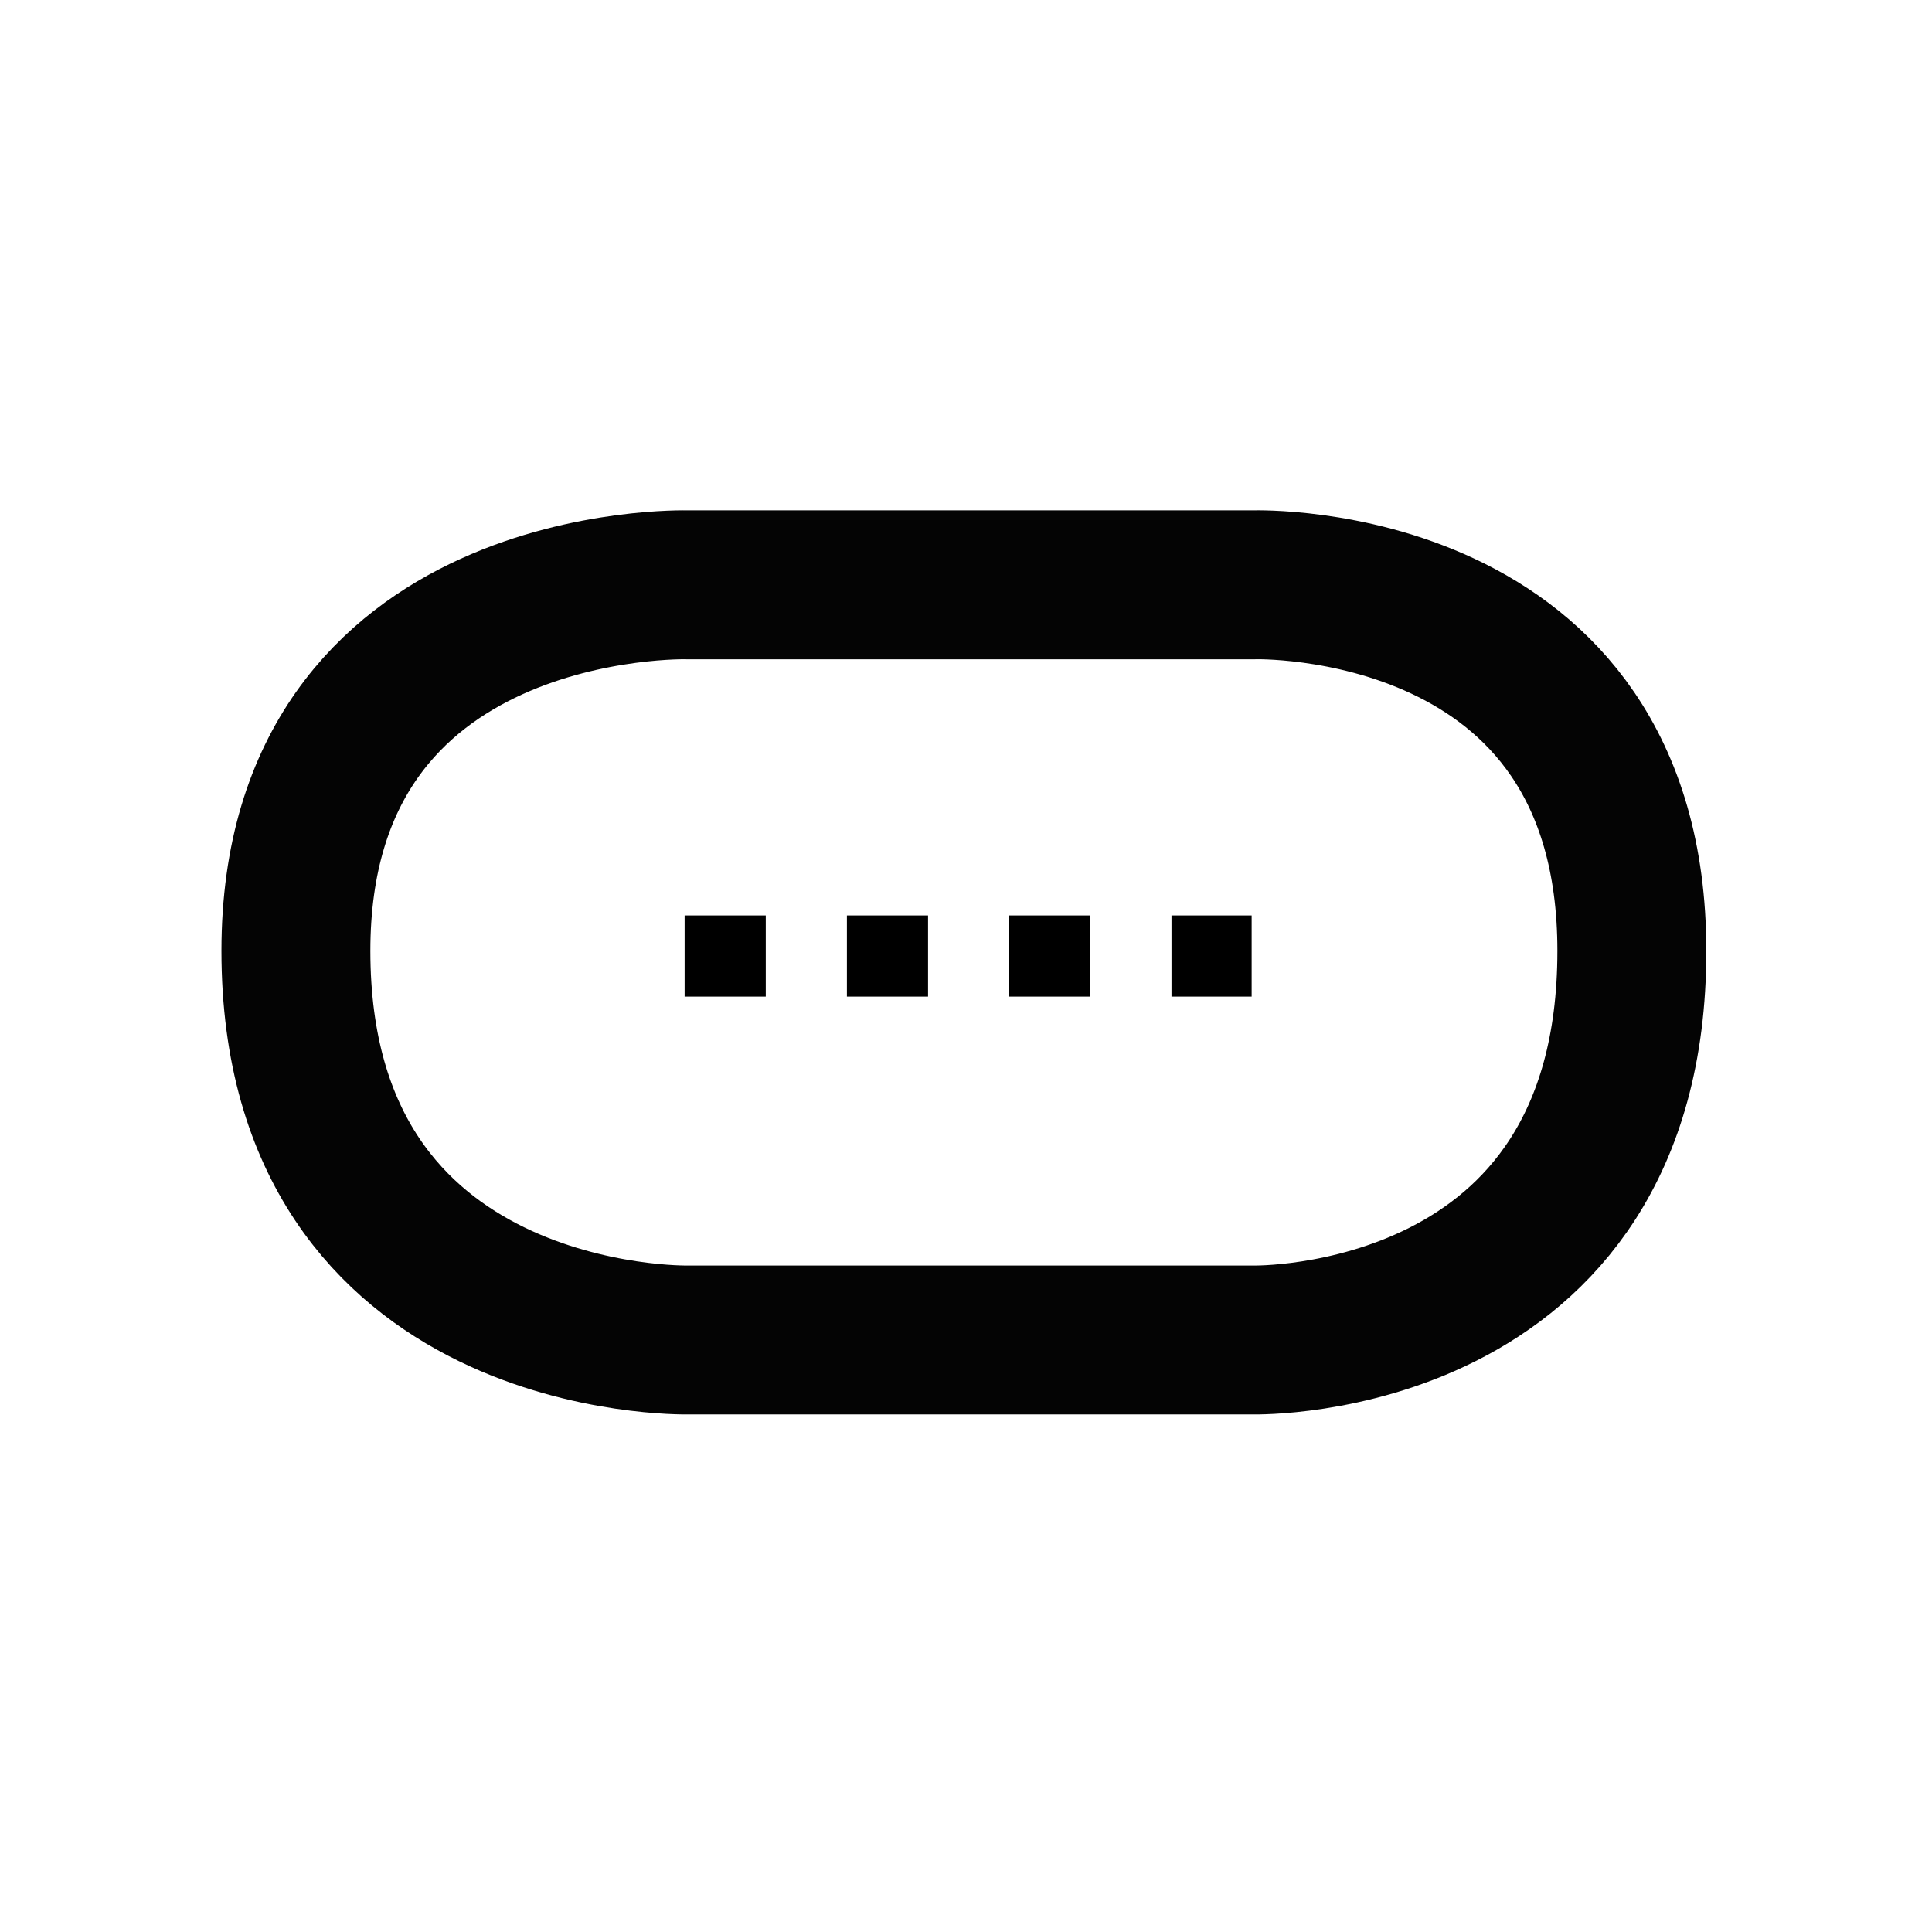 <?xml version="1.0" encoding="UTF-8" standalone="no"?>
<!-- Generator: Adobe Illustrator 25.0.1, SVG Export Plug-In . SVG Version: 6.00 Build 0)  -->

<svg
   xmlns:dc="http://purl.org/dc/elements/1.1/"
   xmlns:cc="http://creativecommons.org/ns#"
   xmlns:rdf="http://www.w3.org/1999/02/22-rdf-syntax-ns#"
   xmlns:svg="http://www.w3.org/2000/svg"
   xmlns="http://www.w3.org/2000/svg"
   xmlns:sodipodi="http://sodipodi.sourceforge.net/DTD/sodipodi-0.dtd"
   xmlns:inkscape="http://www.inkscape.org/namespaces/inkscape"
   version="1.1"
   id="Layer_1"
   x="0px"
   y="0px"
   viewBox="0 0 100 100"
   style="enable-background:new 0 0 100 100;"
   xml:space="preserve"
   sodipodi:docname="capsule_path.svg"
   inkscape:version="0.92.3 (2405546, 2018-03-11)"><defs
   id="defs7" /><sodipodi:namedview
   pagecolor="#ffffff"
   bordercolor="#666666"
   borderopacity="1"
   objecttolerance="10"
   gridtolerance="10"
   guidetolerance="10"
   inkscape:pageopacity="0"
   inkscape:pageshadow="2"
   inkscape:window-width="2560"
   inkscape:window-height="1377"
   id="namedview5"
   showgrid="false"
   inkscape:zoom="19.783586"
   inkscape:cx="41.151772"
   inkscape:cy="56.041593"
   inkscape:window-x="2552"
   inkscape:window-y="-8"
   inkscape:window-maximized="1"
   inkscape:current-layer="Layer_1" />

<path
   style="fill:none;stroke:#000000;stroke-width:4.2;stroke-linecap:butt;stroke-linejoin:miter;stroke-miterlimit:4;stroke-dasharray:4.2,4.2;stroke-opacity:1;stroke-dashoffset:0"
   d="m 35.436,49.485 c 29.349,0 29.349,0 29.349,0"
   id="path4542-8"
   inkscape:connector-curvature="0" /><path
   style="fill:none;fill-opacity:1;stroke:#040404;stroke-width:7.708;stroke-linecap:butt;stroke-linejoin:miter;stroke-miterlimit:4;stroke-dasharray:none;stroke-opacity:1"
   d="m 35.563,30.27 h 29.349 c 0,0 19.552,-0.604 19.552,18.945 0,20.538 -19.552,20.142 -19.552,20.142 H 35.563 c 0,0 -20.247,0.396 -20.247,-20.142 C 15.316,29.718 35.563,30.27 35.563,30.27 Z"
   id="path825"
   inkscape:connector-curvature="0"
   sodipodi:nodetypes="ccccccc" /></svg>
